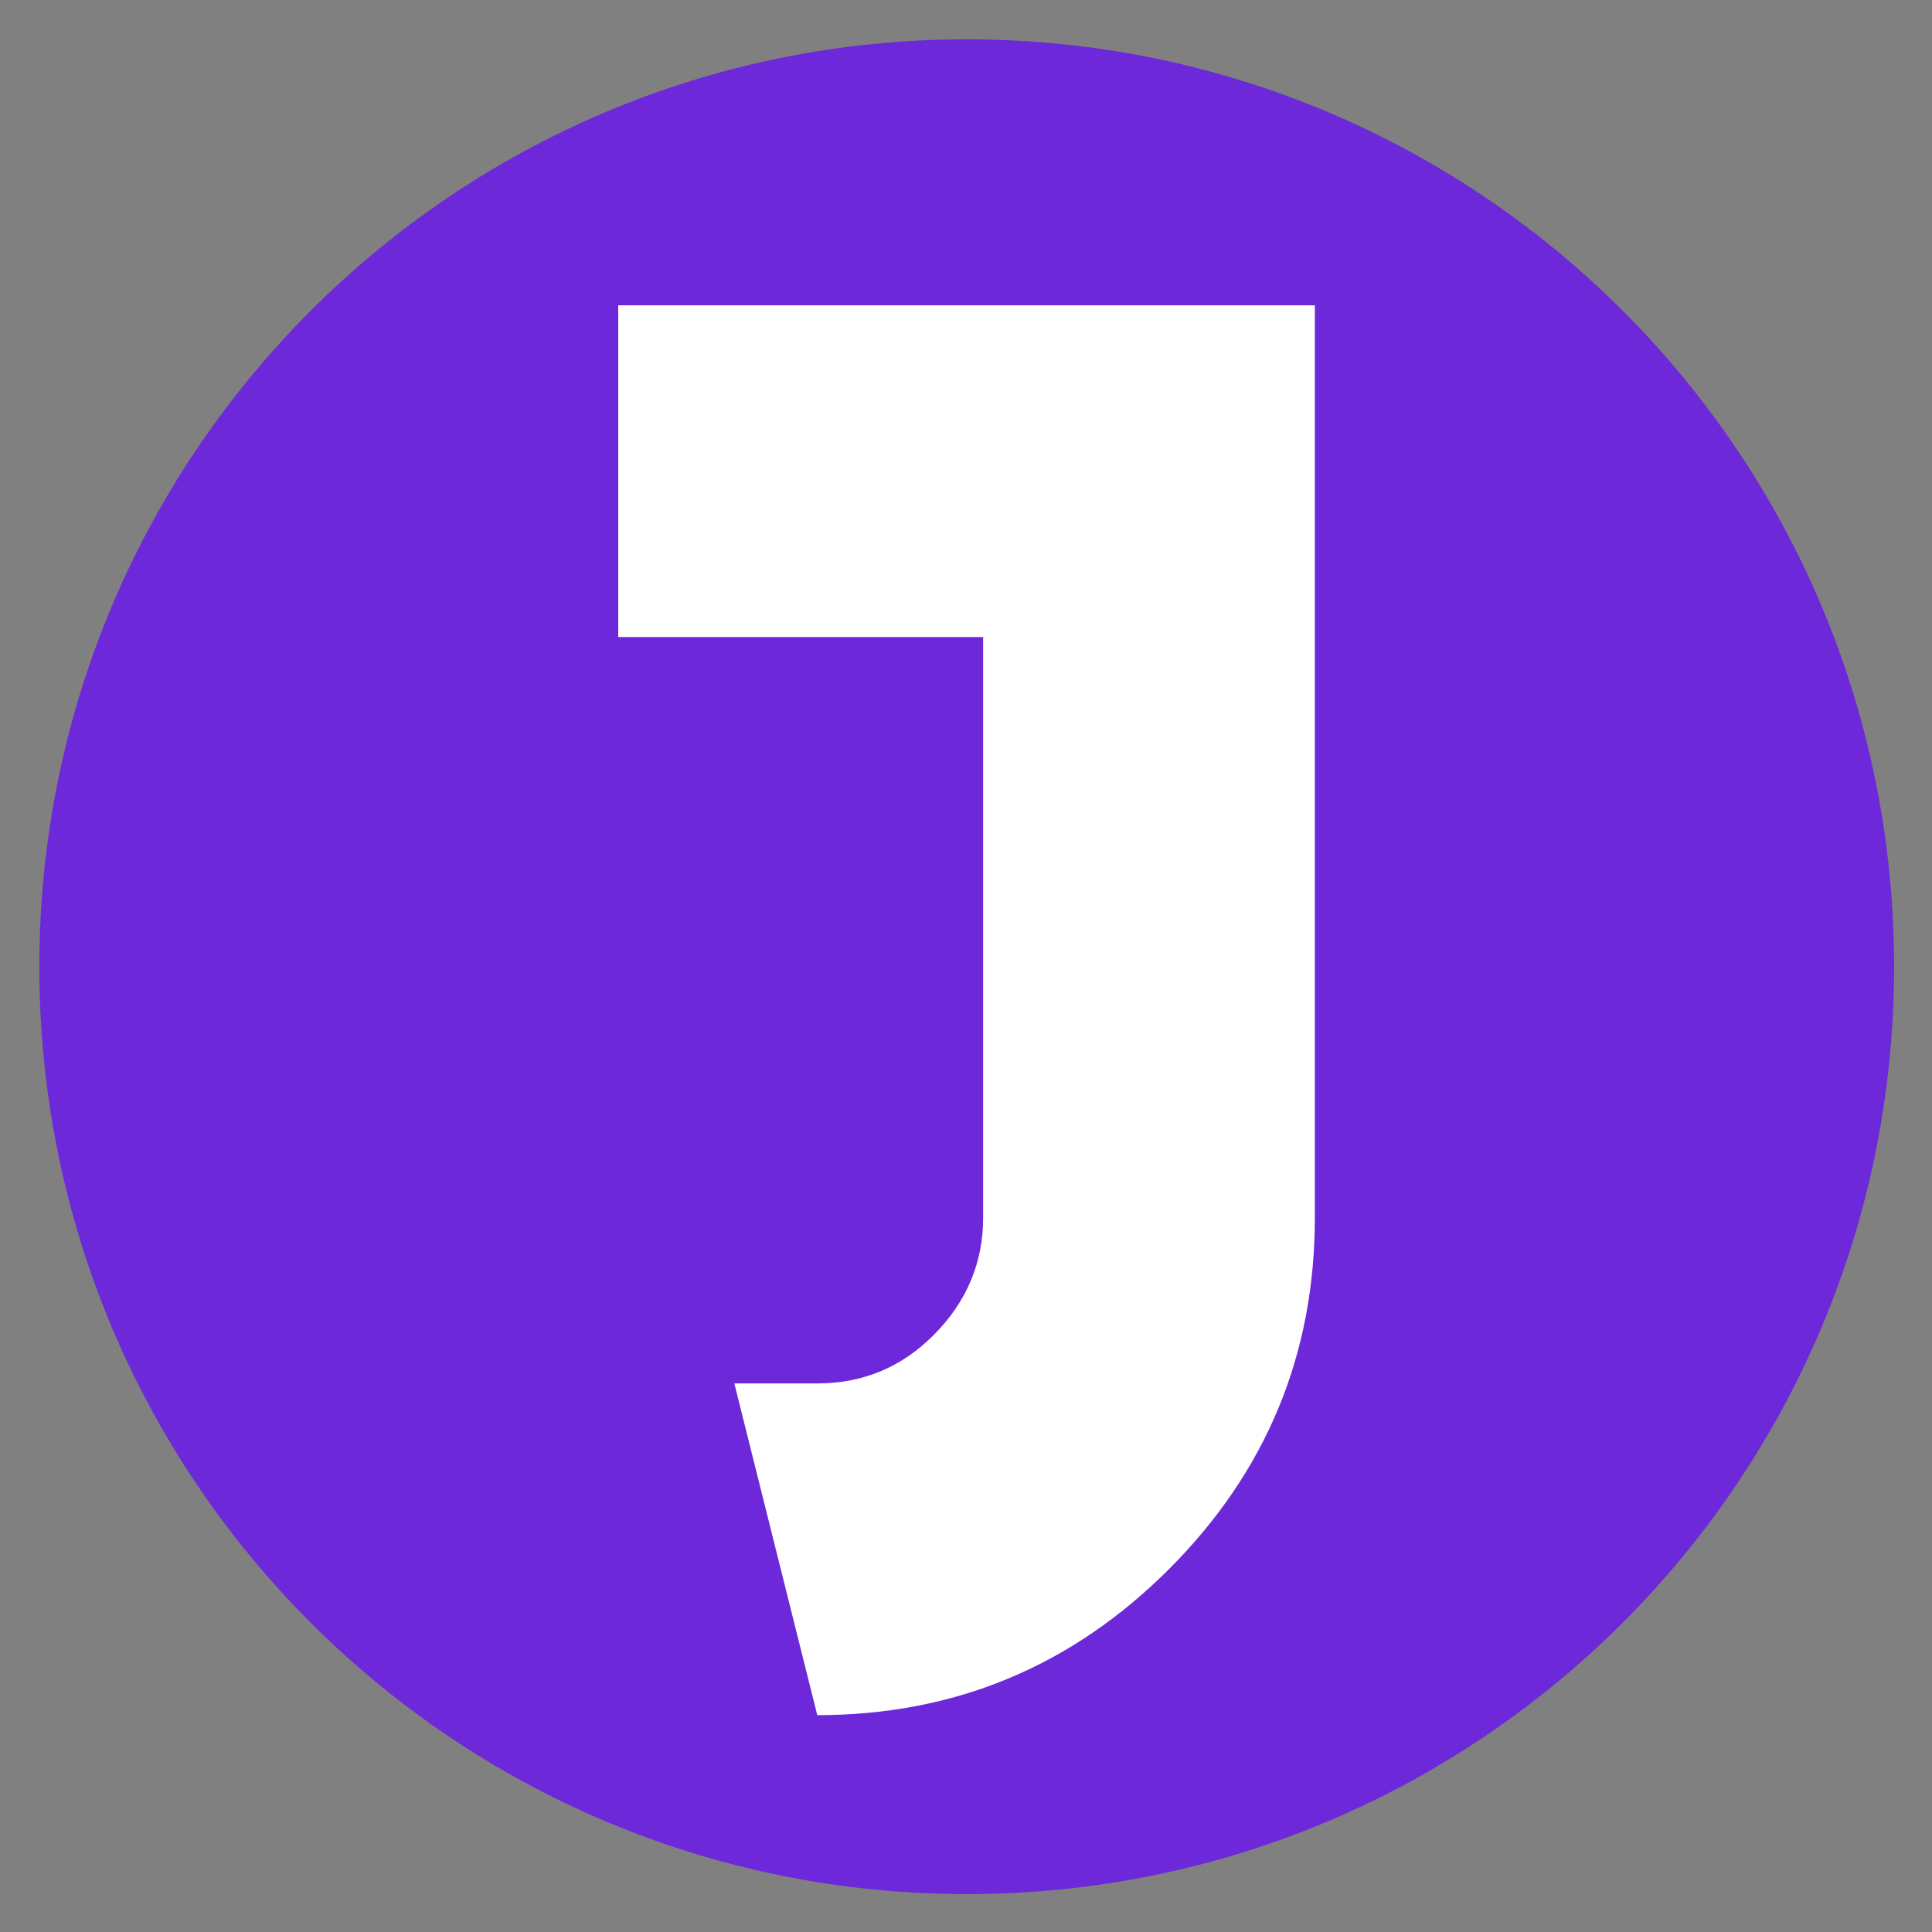 <svg version="1.2" xmlns="http://www.w3.org/2000/svg" viewBox="0 0 884 884" width="884" height="884">
	<rect x="0" y="0" width="884" height="884" fill="#808080" stroke="none"/>
	<style>
		tspan { white-space:pre } 
		.s0 { fill: rgb(109, 40, 217)} 
		.s1 { fill: #ffffff} 
	</style>
	<path id="Shape 7" fill-rule="evenodd" class="s0" d="m50.1 377.1l0.8 0.4-0.8 0.4z"/>
	<path id="Shape 5" fill-rule="evenodd" class="s0" d="m442.33 866.65c-234.66 0-424.33-189.67-424.33-424.32 0-234.66 189.67-424.33 424.33-424.33 234.65 0 424.32 189.67 424.32 424.33 0 234.65-189.67 424.32-424.32 424.32z"/>
	<path id="J" class="s1" d="m601.62 139.7v417.41q0 94.1-66.78 160.89-66.79 66.78-160.89 66.78l-37.95-151.78h37.95q31.11 0 53.12-22.01 22.77-22.77 22.77-53.88v-265.62h-166.96v-151.79z"/>
</svg>